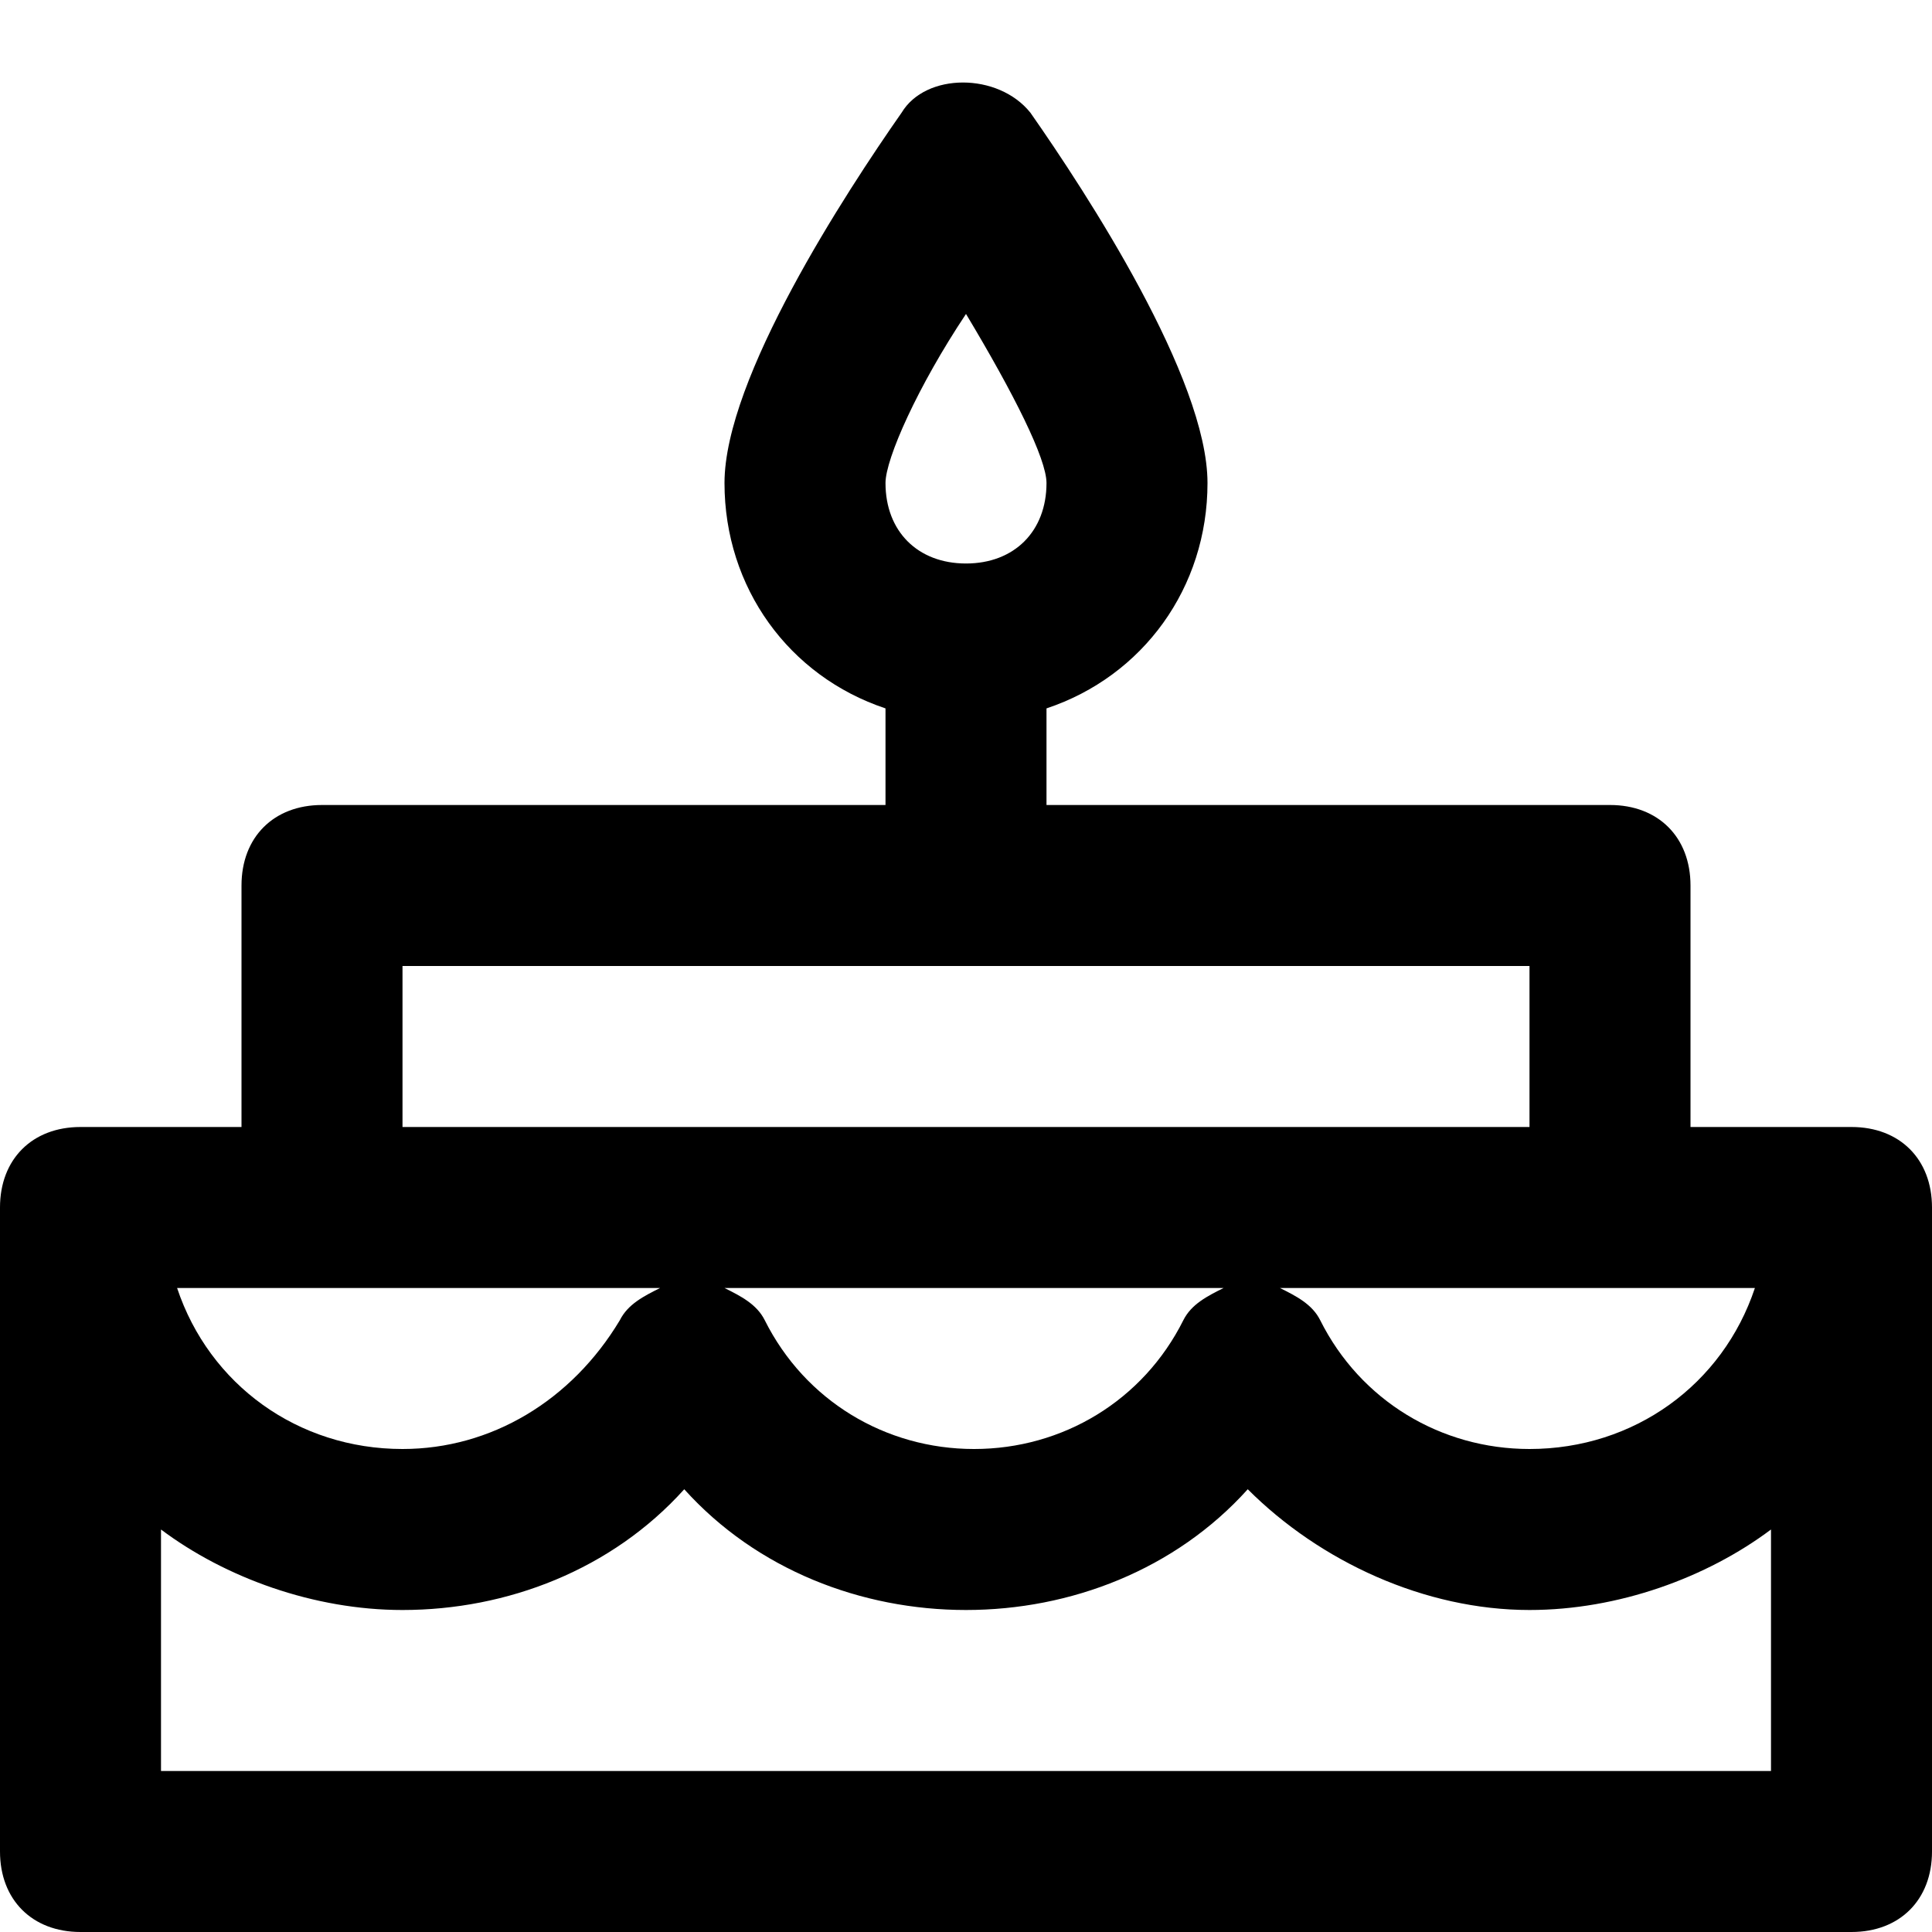 <?xml version="1.0" encoding="utf-8"?>
<!-- Generator: Adobe Illustrator 19.1.0, SVG Export Plug-In . SVG Version: 6.00 Build 0)  -->
<!DOCTYPE svg PUBLIC "-//W3C//DTD SVG 1.1//EN" "http://www.w3.org/Graphics/SVG/1.1/DTD/svg11.dtd">
<svg version="1.1" id="Layer_1" xmlns="http://www.w3.org/2000/svg" xmlns:xlink="http://www.w3.org/1999/xlink" x="0px" y="0px"
	 width="24px" height="24px" viewBox="0 0 24 24" enable-background="new 0 0 24 24" xml:space="preserve">
<path d="M23,14h-2v-3c0-0.6-0.4-1-1-1h-7V8.8c1.2-0.4,2-1.5,2-2.8c0-1.3-1.5-3.6-2.2-4.6c-0.4-0.5-1.3-0.5-1.6,0C10.5,2.4,9,4.7,9,6
	c0,1.3,0.8,2.4,2,2.8V10H4c-0.6,0-1,0.4-1,1v3H1c-0.6,0-1,0.4-1,1v8c0,0.6,0.4,1,1,1h22c0.6,0,1-0.4,1-1v-8C24,14.4,23.6,14,23,14z
	 M12,3.9c0.6,1,1,1.8,1,2.1c0,0.6-0.4,1-1,1s-1-0.4-1-1C11,5.7,11.4,4.8,12,3.9z M8.2,16c-0.2,0.1-0.4,0.2-0.5,0.4
	C7.1,17.4,6.1,18,5,18c-1.3,0-2.4-0.8-2.8-2H8.2z M21.8,16c-0.4,1.2-1.5,2-2.8,2c-1.1,0-2.1-0.6-2.6-1.6c-0.1-0.2-0.3-0.3-0.5-0.4
	H21.8z M5,12h14v2H5V12z M15.2,16c-0.2,0.1-0.4,0.2-0.5,0.4c-0.5,1-1.5,1.6-2.6,1.6s-2.1-0.6-2.6-1.6c-0.1-0.2-0.3-0.3-0.5-0.4H15.2
	z M2,22v-3c0.8,0.6,1.9,1,3,1c1.3,0,2.6-0.5,3.5-1.5C9.4,19.5,10.7,20,12,20s2.6-0.5,3.5-1.5c0.9,0.9,2.2,1.5,3.5,1.5
	c1.1,0,2.2-0.4,3-1v3H2z"/>
</svg>
